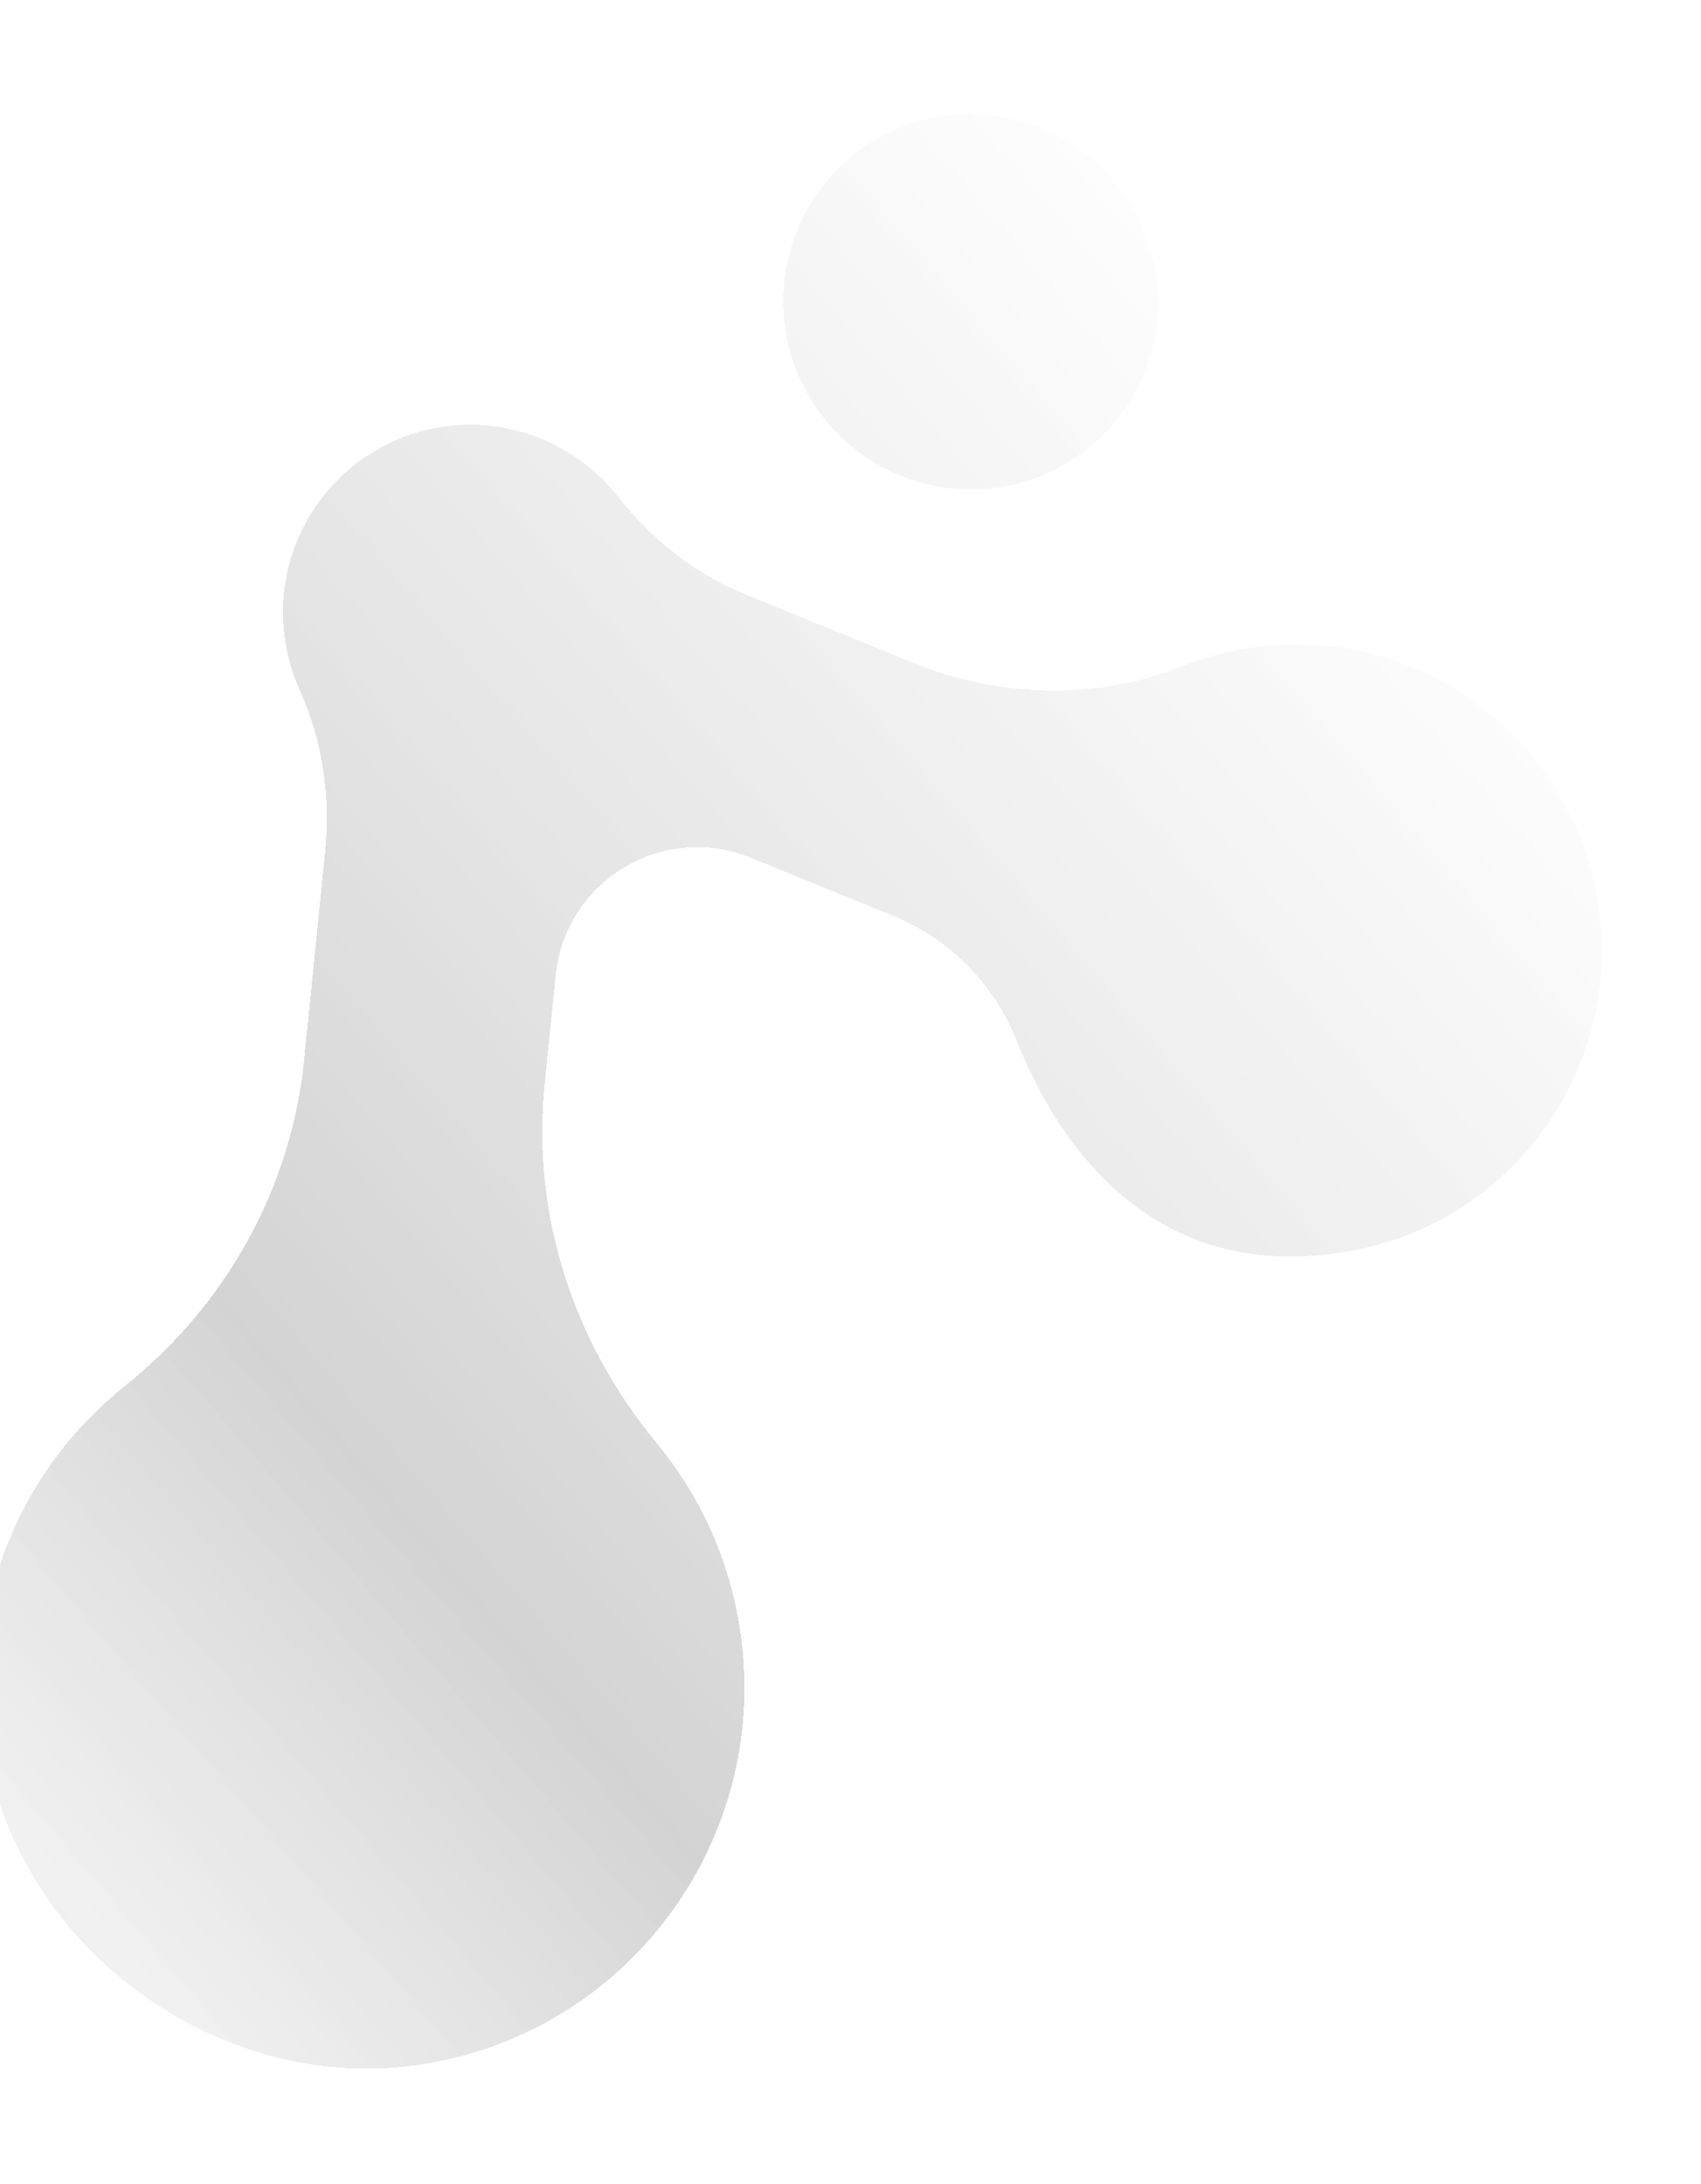 <svg width="74" height="95" viewBox="0 0 74 95" fill="none" xmlns="http://www.w3.org/2000/svg">
<g filter="url(#filter0_d_5216_167)">
<path d="M43.907 1.139C39.503 0.197 35.18 3.008 34.252 7.418C33.326 11.828 36.145 16.166 40.549 17.107C44.954 18.05 49.277 15.236 50.205 10.83C51.132 6.419 48.312 2.079 43.907 1.139ZM26.874 17.591C28.348 19.452 30.228 20.952 32.425 21.849L39.719 24.823C43.48 26.357 47.704 26.467 51.472 24.965C52.368 24.607 53.316 24.343 54.309 24.187C61.749 23.008 68.737 28.276 69.601 35.863C70.373 42.637 65.802 48.955 59.142 50.327C50.17 52.179 45.964 45.633 44.221 41.237C43.242 38.771 41.285 36.821 38.83 35.82L32.673 33.308C28.838 31.743 24.588 34.302 24.172 38.422L23.69 43.203C23.124 48.828 24.948 54.392 28.559 58.752C30.395 60.969 31.682 63.693 32.172 66.742C33.651 75.951 27.286 84.588 18.01 85.831C9.404 86.985 0.894 80.723 -0.594 72.146C-1.673 65.931 0.831 59.951 5.409 56.301C9.802 52.796 12.665 47.72 13.229 42.115L14.144 33.041C14.387 30.639 14.03 28.204 13.038 26.002C12.745 25.355 12.534 24.662 12.417 23.929C11.898 20.697 13.346 17.61 15.874 15.886L16.657 15.417C17.425 15.011 18.272 14.719 19.179 14.576C22.198 14.097 25.098 15.345 26.874 17.591Z" fill="url(#paint0_linear_5216_167)" shape-rendering="crispEdges"/>
<path d="M-54.968 110.019C-59.371 109.077 -63.694 111.888 -64.621 116.299C-65.549 120.706 -62.729 125.046 -58.325 125.987C-53.918 126.929 -49.597 124.119 -48.67 119.708C-47.742 115.299 -50.561 110.961 -54.968 110.019ZM-41.818 110.621C-43.194 108.686 -44.997 107.093 -47.145 106.084L-54.28 102.741C-57.959 101.016 -62.171 100.689 -66.011 101.997C-66.924 102.307 -67.886 102.523 -68.885 102.627C-76.376 103.423 -83.087 97.806 -83.563 90.186C-83.988 83.383 -79.099 77.309 -72.377 76.276C-63.324 74.887 -59.454 81.64 -57.937 86.119C-57.087 88.633 -55.232 90.681 -52.83 91.805L-46.808 94.63C-43.058 96.387 -38.681 94.053 -38.055 89.959L-37.331 85.211C-36.477 79.622 -38.018 73.971 -41.4 69.435C-43.121 67.124 -44.266 64.341 -44.6 61.271C-45.607 51.998 -38.81 43.699 -29.482 42.934C-20.825 42.224 -12.646 48.911 -11.596 57.551C-10.835 63.816 -13.643 69.655 -18.402 73.069C-22.969 76.342 -26.089 81.264 -26.938 86.832L-28.315 95.846C-28.681 98.23 -28.447 100.68 -27.567 102.931C-27.311 103.591 -27.135 104.294 -27.055 105.032C-26.702 108.285 -28.304 111.295 -30.919 112.885L-31.723 113.316C-32.513 113.681 -33.374 113.929 -34.286 114.024C-37.328 114.348 -40.159 112.953 -41.818 110.621Z" fill="url(#paint1_linear_5216_167)" shape-rendering="crispEdges"/>
</g>
<defs>
<filter id="filter0_d_5216_167" x="-87.588" y="0.957" width="161.274" height="133.212" filterUnits="userSpaceOnUse" color-interpolation-filters="sRGB">
<feFlood flood-opacity="0" result="BackgroundImageFix"/>
<feColorMatrix in="SourceAlpha" type="matrix" values="0 0 0 0 0 0 0 0 0 0 0 0 0 0 0 0 0 0 127 0" result="hardAlpha"/>
<feOffset dy="4"/>
<feGaussianBlur stdDeviation="2"/>
<feComposite in2="hardAlpha" operator="out"/>
<feColorMatrix type="matrix" values="0 0 0 0 0 0 0 0 0 0 0 0 0 0 0 0 0 0 0.25 0"/>
<feBlend mode="normal" in2="BackgroundImageFix" result="effect1_dropShadow_5216_167"/>
<feBlend mode="normal" in="SourceGraphic" in2="effect1_dropShadow_5216_167" result="shape"/>
</filter>
<linearGradient id="paint0_linear_5216_167" x1="52.332" y1="3.719" x2="-69.07" y2="107.58" gradientUnits="userSpaceOnUse">
<stop stop-color="white" stop-opacity="0.653"/>
<stop offset="0.403" stop-color="#C7C7C7" stop-opacity="0.779"/>
<stop offset="0.541" stop-color="#EBEBEB" stop-opacity="0.693"/>
<stop offset="0.82" stop-color="#A4A4A4" stop-opacity="0.645"/>
<stop offset="1" stop-opacity="0"/>
</linearGradient>
<linearGradient id="paint1_linear_5216_167" x1="52.332" y1="3.719" x2="-69.07" y2="107.58" gradientUnits="userSpaceOnUse">
<stop stop-color="white" stop-opacity="0.653"/>
<stop offset="0.403" stop-color="#C7C7C7" stop-opacity="0.779"/>
<stop offset="0.541" stop-color="#EBEBEB" stop-opacity="0.693"/>
<stop offset="0.82" stop-color="#A4A4A4" stop-opacity="0.645"/>
<stop offset="1" stop-opacity="0"/>
</linearGradient>
</defs>
</svg>
